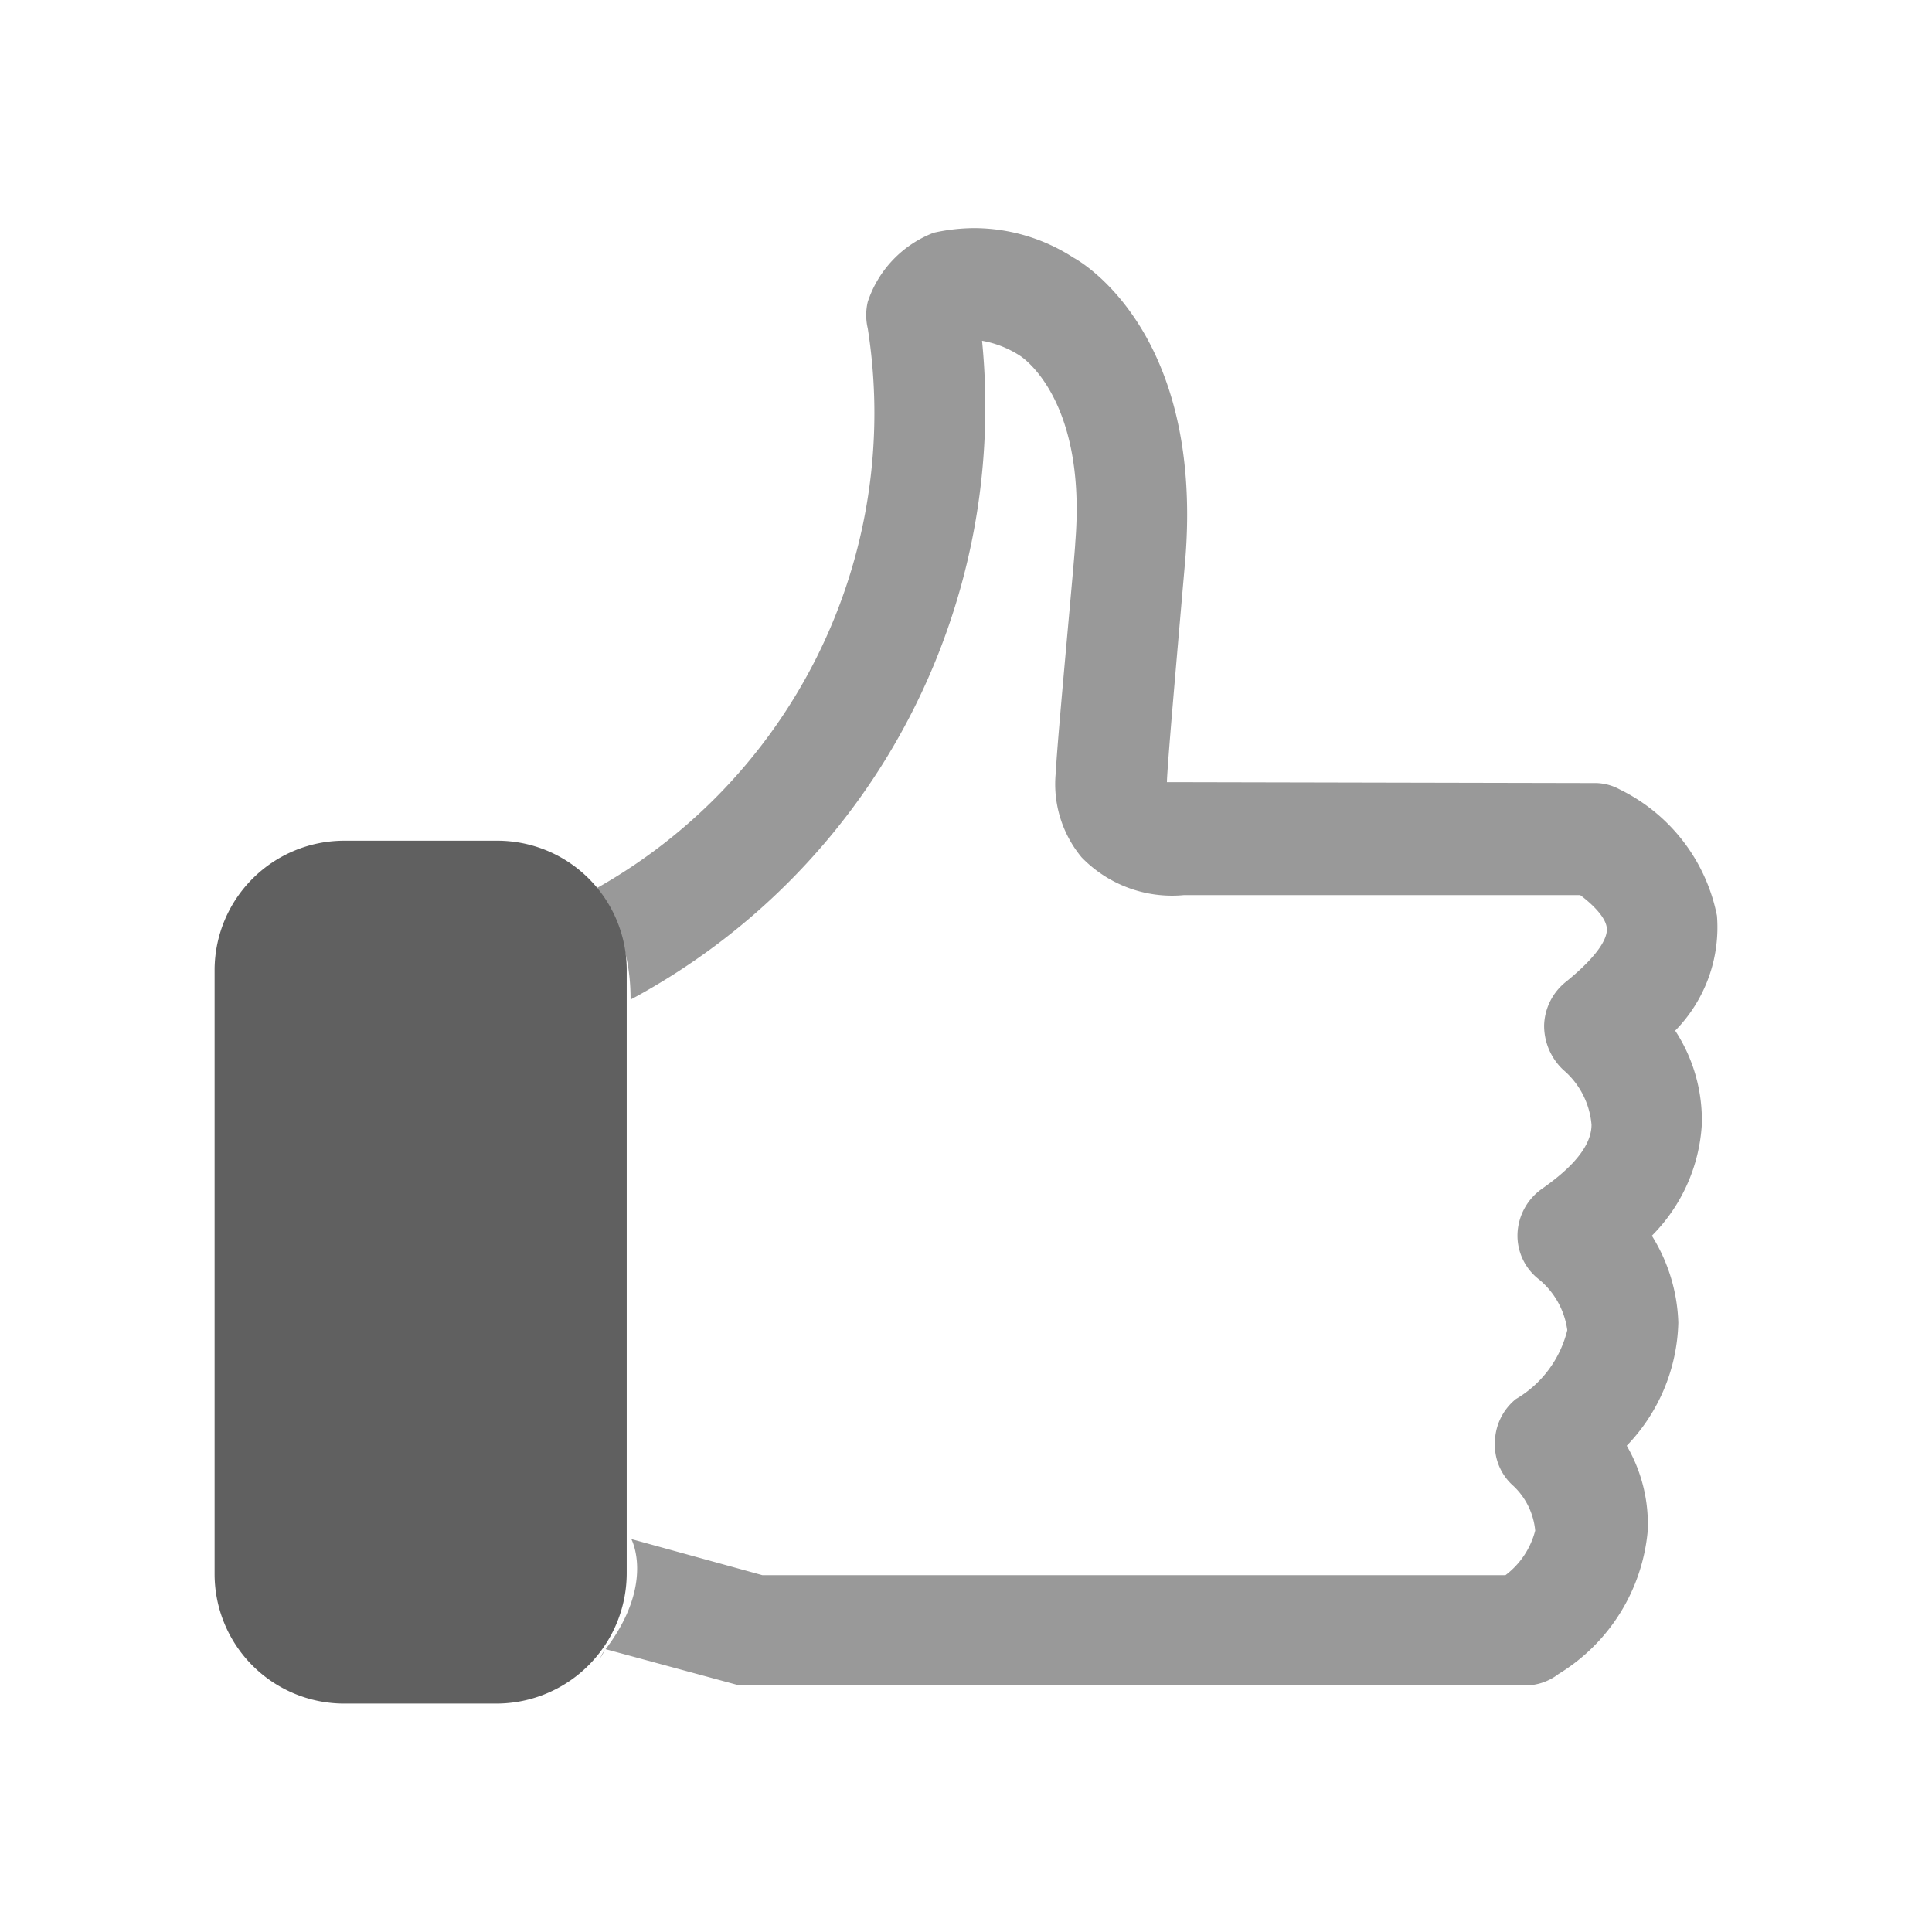 <svg xmlns="http://www.w3.org/2000/svg" viewBox="0 0 130 130"><defs><style>.cls-1{fill:#999;}.cls-2{fill:#606060;}.cls-3{fill:none;}</style></defs><g id="Layer_2" data-name="Layer 2"><g id="Layer_13" data-name="Layer 13"><g id="Layer_13-2" data-name="Layer 13"><path class="cls-1" d="M40.39,111.57a6,6,0,0,0,.31-.55A2.4,2.4,0,0,0,40.39,111.57Zm72.33-42.22a9.91,9.91,0,0,0,2.81-7.73,12.07,12.07,0,0,0-6.54-8.5,3.49,3.49,0,0,0-1.79-.43l-28.13-.06h-.55c0-.37.16-2.48.4-5.31s.55-6.4.84-9.73C81,21.9,72.25,17.35,72.25,17.35a12.33,12.33,0,0,0-6.69-2,12.63,12.63,0,0,0-2.73.31,7.5,7.5,0,0,0-4.44,4.65,3.87,3.87,0,0,0,0,1.79A36.68,36.68,0,0,1,39.24,60.26s3.19,1,3.19,7A45.25,45.25,0,0,0,66.08,22.93a6.88,6.88,0,0,1,2.54,1s4.54,2.76,3.73,12.61c0,.59-1.24,13.52-1.3,15.36a7.72,7.72,0,0,0,1.73,5.79,8.47,8.47,0,0,0,6.88,2.54h26.67c.87.65,1.73,1.52,1.79,2.23s-.65,1.89-2.71,3.57A3.89,3.89,0,0,0,103.9,69a4.08,4.08,0,0,0,1.3,3,5.43,5.43,0,0,1,1.89,3.68c0,1.73-1.89,3.3-3.36,4.33a3.88,3.88,0,0,0-1.62,3,3.72,3.72,0,0,0,1.46,3.09,5.38,5.38,0,0,1,1.89,3.4A7.42,7.42,0,0,1,102,94.14l0,0a3.8,3.8,0,0,0-1.41,2.93,3.67,3.67,0,0,0,1.25,2.92,4.74,4.74,0,0,1,1.46,3,5.46,5.46,0,0,1-2,3h-50l-8.82-2.43s1.62,3-1.73,7.41l9,2.44H102.6a3.66,3.66,0,0,0,2.27-.77,12.61,12.61,0,0,0,6-9.62,10.49,10.49,0,0,0-1.41-5.74A12.36,12.36,0,0,0,112.93,89a11.69,11.69,0,0,0-1.78-5.85,11.56,11.56,0,0,0,3.36-7.47A11,11,0,0,0,112.72,69.35Z"/></g><path class="cls-2" d="M33.39,56.57a8.71,8.71,0,0,1,8.78,8.65v40.62a8.78,8.78,0,0,1-8.78,8.79H23.16a8.72,8.72,0,0,1-8.72-8.72V65.22a8.72,8.72,0,0,1,8.72-8.65Z"/><rect class="cls-3" width="130" height="130"/></g></g></svg>